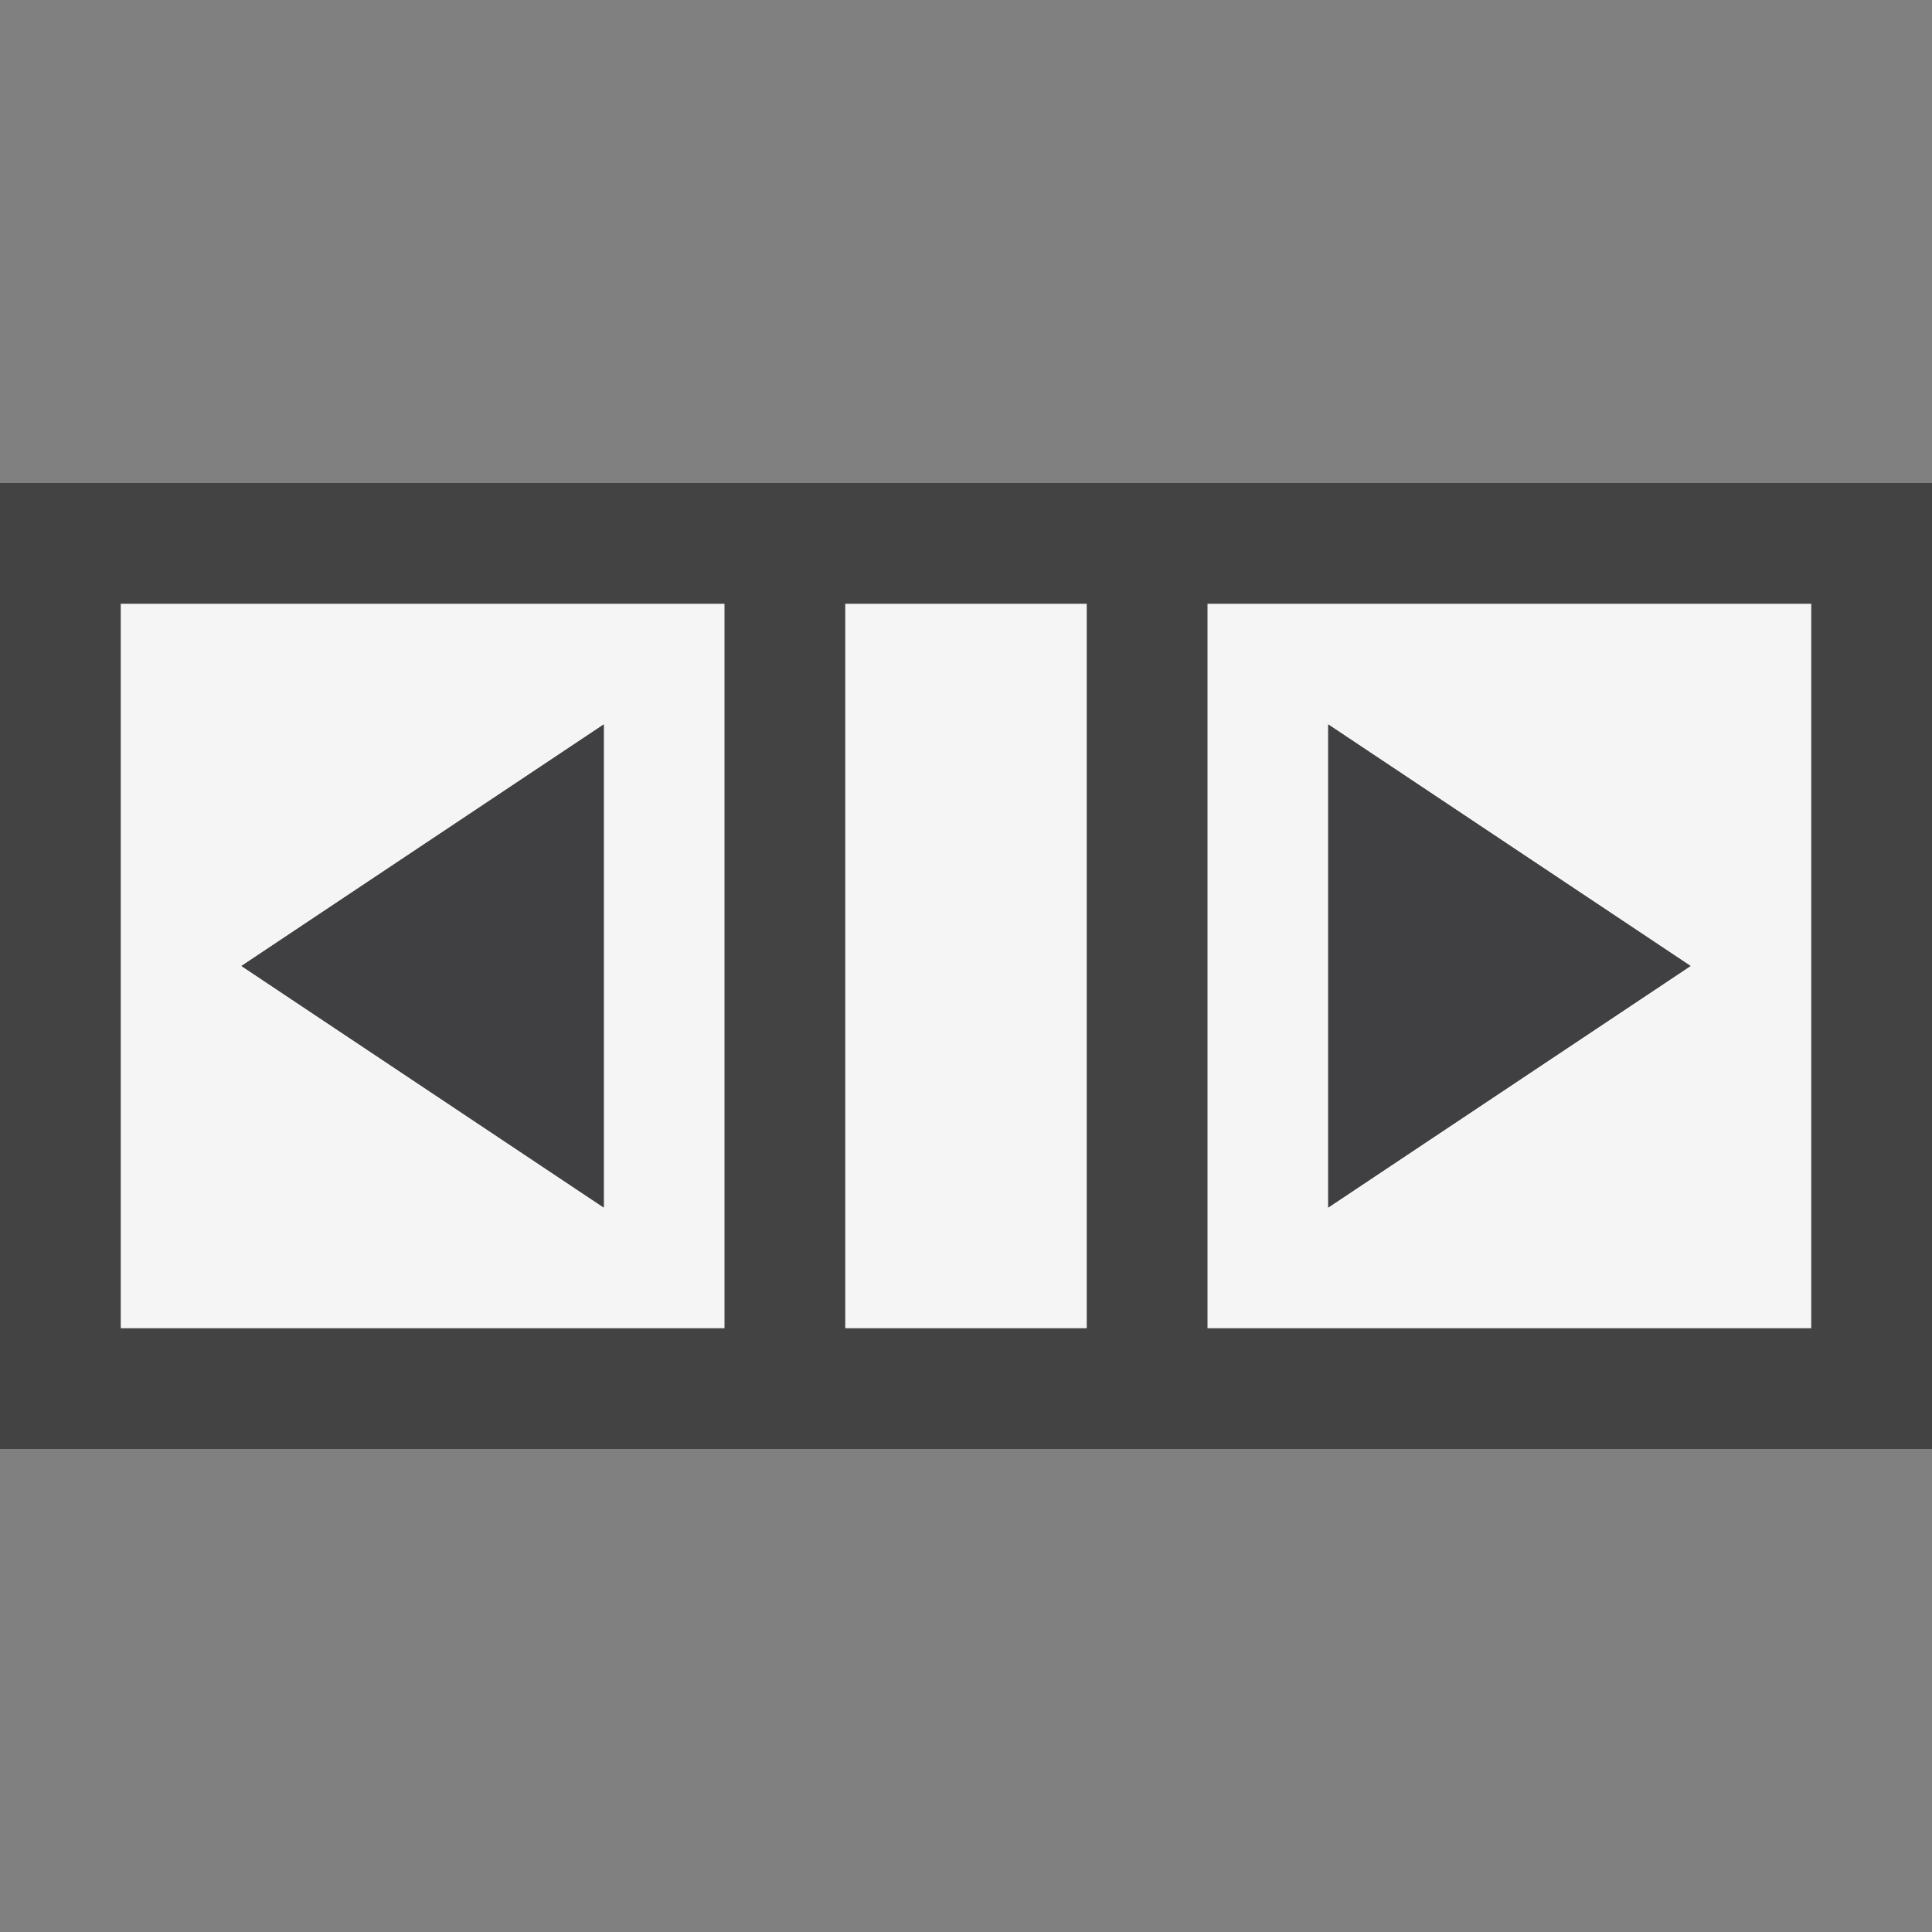 <svg xmlns="http://www.w3.org/2000/svg" viewBox="0 0 16 16"><rect x="0" y="0" width="16" height="16" fill="#808080" stroke="none"/><style>.st0{opacity:0}.st0,.st1{fill:#434343}.st2{fill:#f5f5f5}.st3{fill:#403F41}</style><g id="outline"><path class="st0" d="M0 0h16v16H0z"/><path id="outline_29_" class="st1" d="M0 4h16v8H0z"/></g><path class="st2" d="M10 5v6h5V5h-5zm1 5V6l3 2-3 2zM1 11h5V5H1v6zm4-5v4L2 8l3-2zm2-1h2v6H7V5z" id="icon_x5F_bg"/><path class="st3" d="M2 8l3-2v4L2 8zm9-2v4l3-2-3-2z" id="icon_x5F_fg"/></svg>